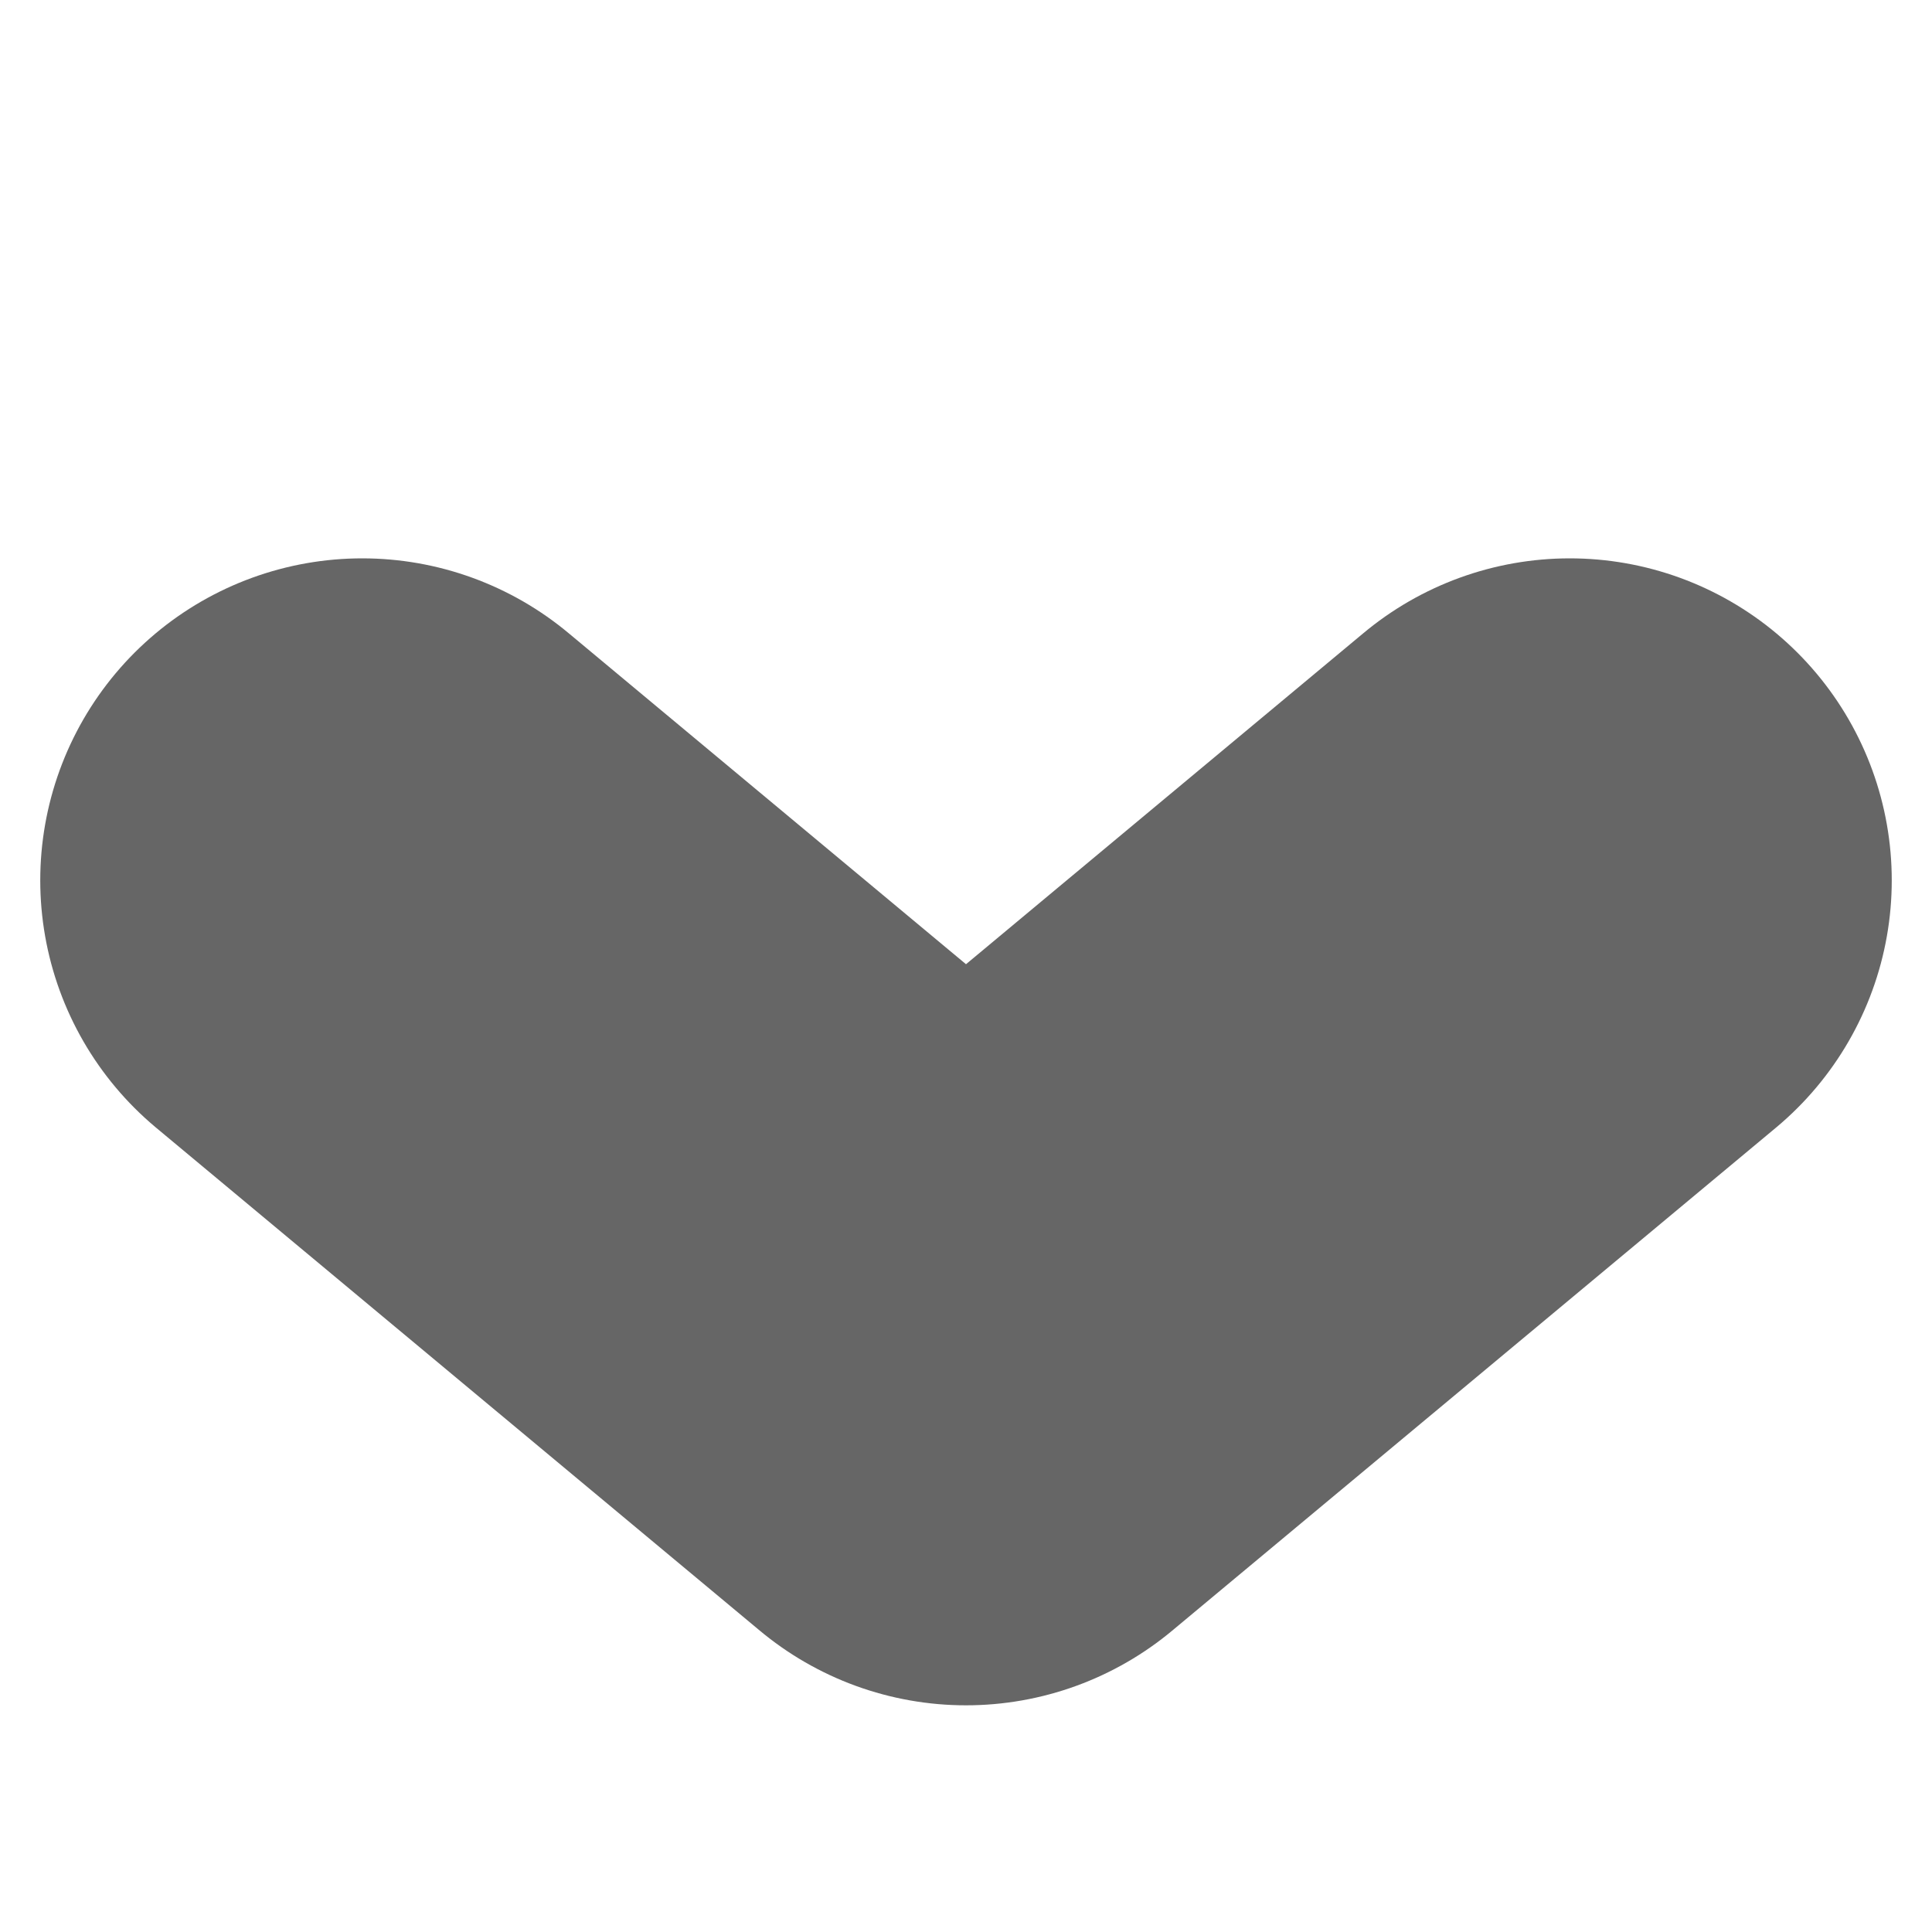<svg width="6" height="6" viewBox="0 0 6 6" fill="none" xmlns="http://www.w3.org/2000/svg">
<path d="M4.875 2.734L3 4.296L1.125 2.734" stroke="#666666" stroke-width="2" stroke-linecap="round" stroke-linejoin="round"/>
</svg>
